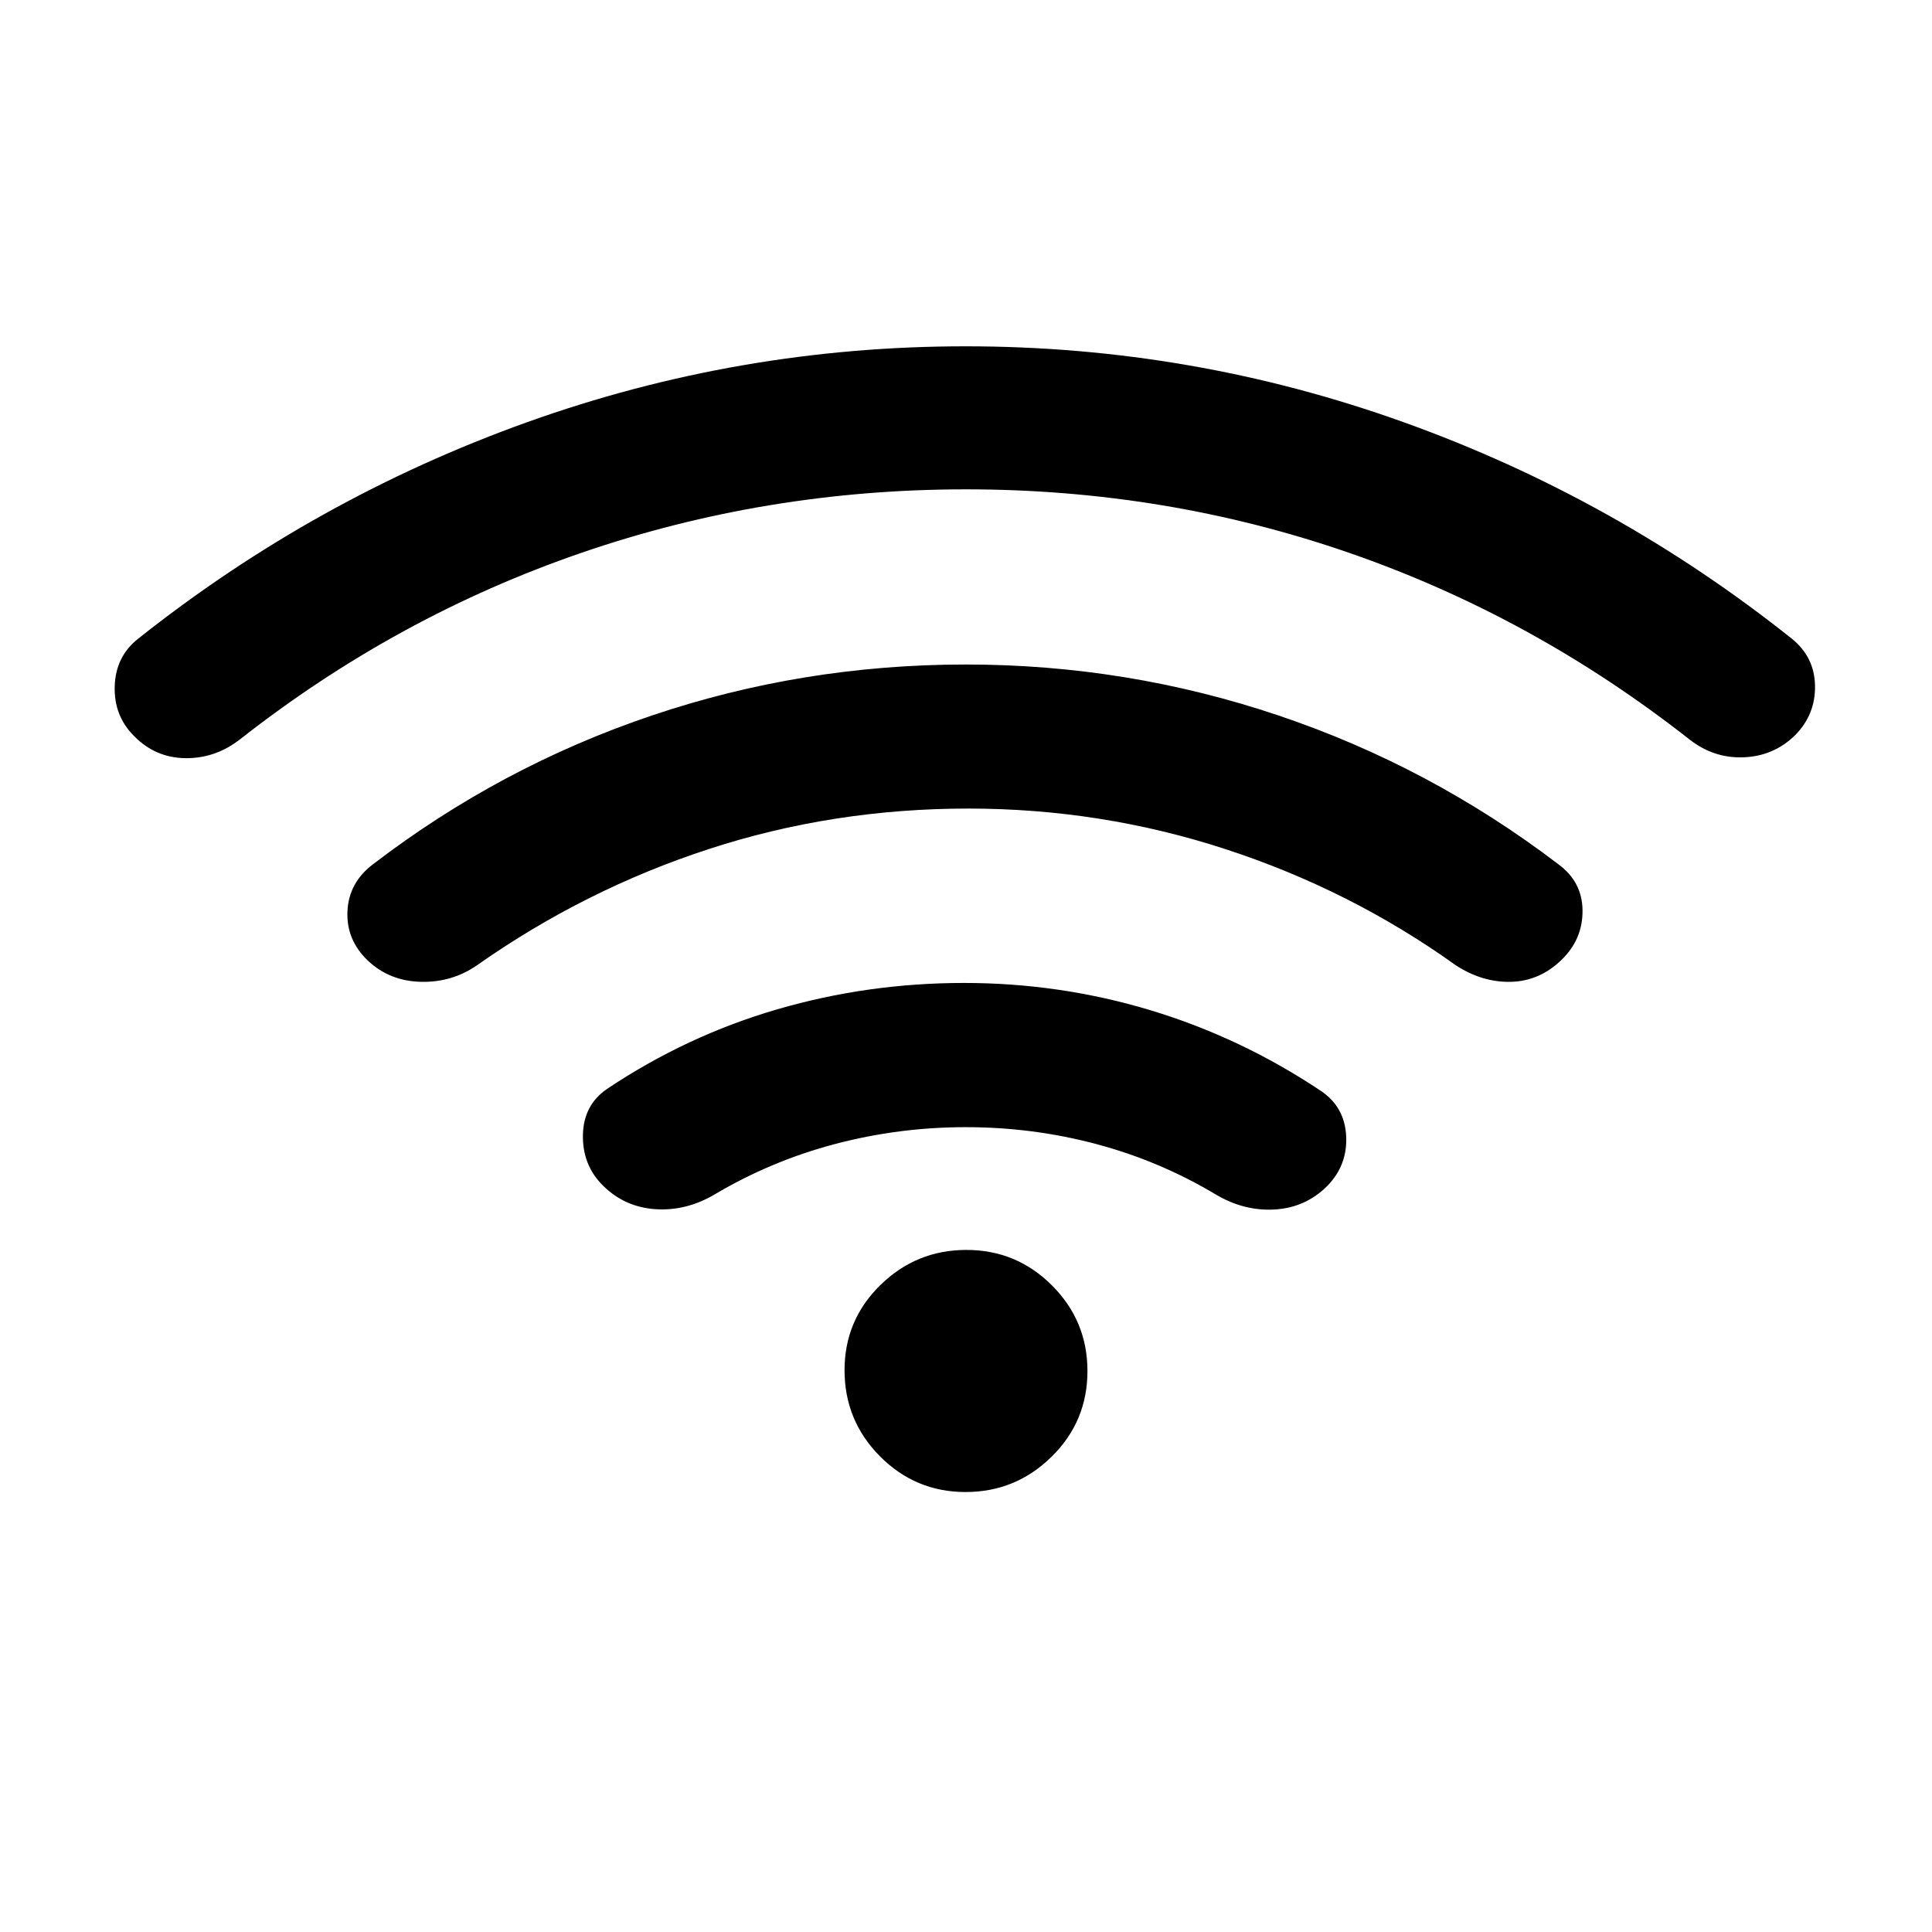 <svg xmlns="http://www.w3.org/2000/svg" height="20" viewBox="0 -960 960 960" width="20"><path d="M479.94-399.92q-33.26 0-65.03 8.38-31.76 8.39-59.8 25.04-14.23 8.38-29.53 7.33-15.31-1.06-26.12-11.87-10.11-10.16-9.81-25.04.31-14.88 12.04-22.88 39.58-26.44 84.56-39.53 44.98-13.09 92.75-13.09t92.75 13.59q44.98 13.59 84.56 40.03 11.83 7.92 12.59 22.39.75 14.46-9.36 24.84-10.81 10.81-26.12 11.71-15.3.9-29.34-7.48-27.87-16.65-59.37-25.04-31.5-8.38-64.77-8.38Zm.06-316.93q-99.33 0-191.03 31.52T119.5-592.81q-12.34 9.69-27.28 9.54-14.95-.15-25.53-10.92-10.15-10.08-9.69-24.83.46-14.75 11.58-23.56 88.07-69.92 193.34-107.63 105.26-37.71 217.89-37.71 112.62 0 217.82 37.77 105.2 37.77 192.79 107.57 11.18 9.05 11.45 23.29.28 14.25-9.83 24.56-10.64 10.45-25.67 11.03-15.03.58-27.18-9.11-77.77-61-168.9-92.52-91.13-31.52-190.29-31.52Zm1.11 158.62q-67.19 0-128.82 20.09-61.63 20.09-115.14 57.68-12.43 8.69-28 8.32-15.57-.37-26.34-10.52-10.81-10.29-10.16-24.56.66-14.28 12.77-23.39 63.2-48.42 138.35-73.81 75.15-25.39 156.16-25.39 80.19 0 155.43 25.35 75.24 25.34 138.91 73.85 11.92 8.69 12.08 22.9.15 14.21-10.13 24.36-10.98 10.84-25.37 11.21-14.39.37-27.62-8.32-51.98-37.21-113.93-57.49-61.95-20.28-128.19-20.28Zm-1.32 339.61q-24.9 0-42.52-17.73-17.62-17.74-17.62-42.82 0-24.9 17.84-42.33 17.83-17.42 42.72-17.42 24.9 0 42.52 17.64 17.62 17.63 17.62 42.53 0 25.09-17.84 42.61-17.83 17.52-42.72 17.52Z"/></svg>